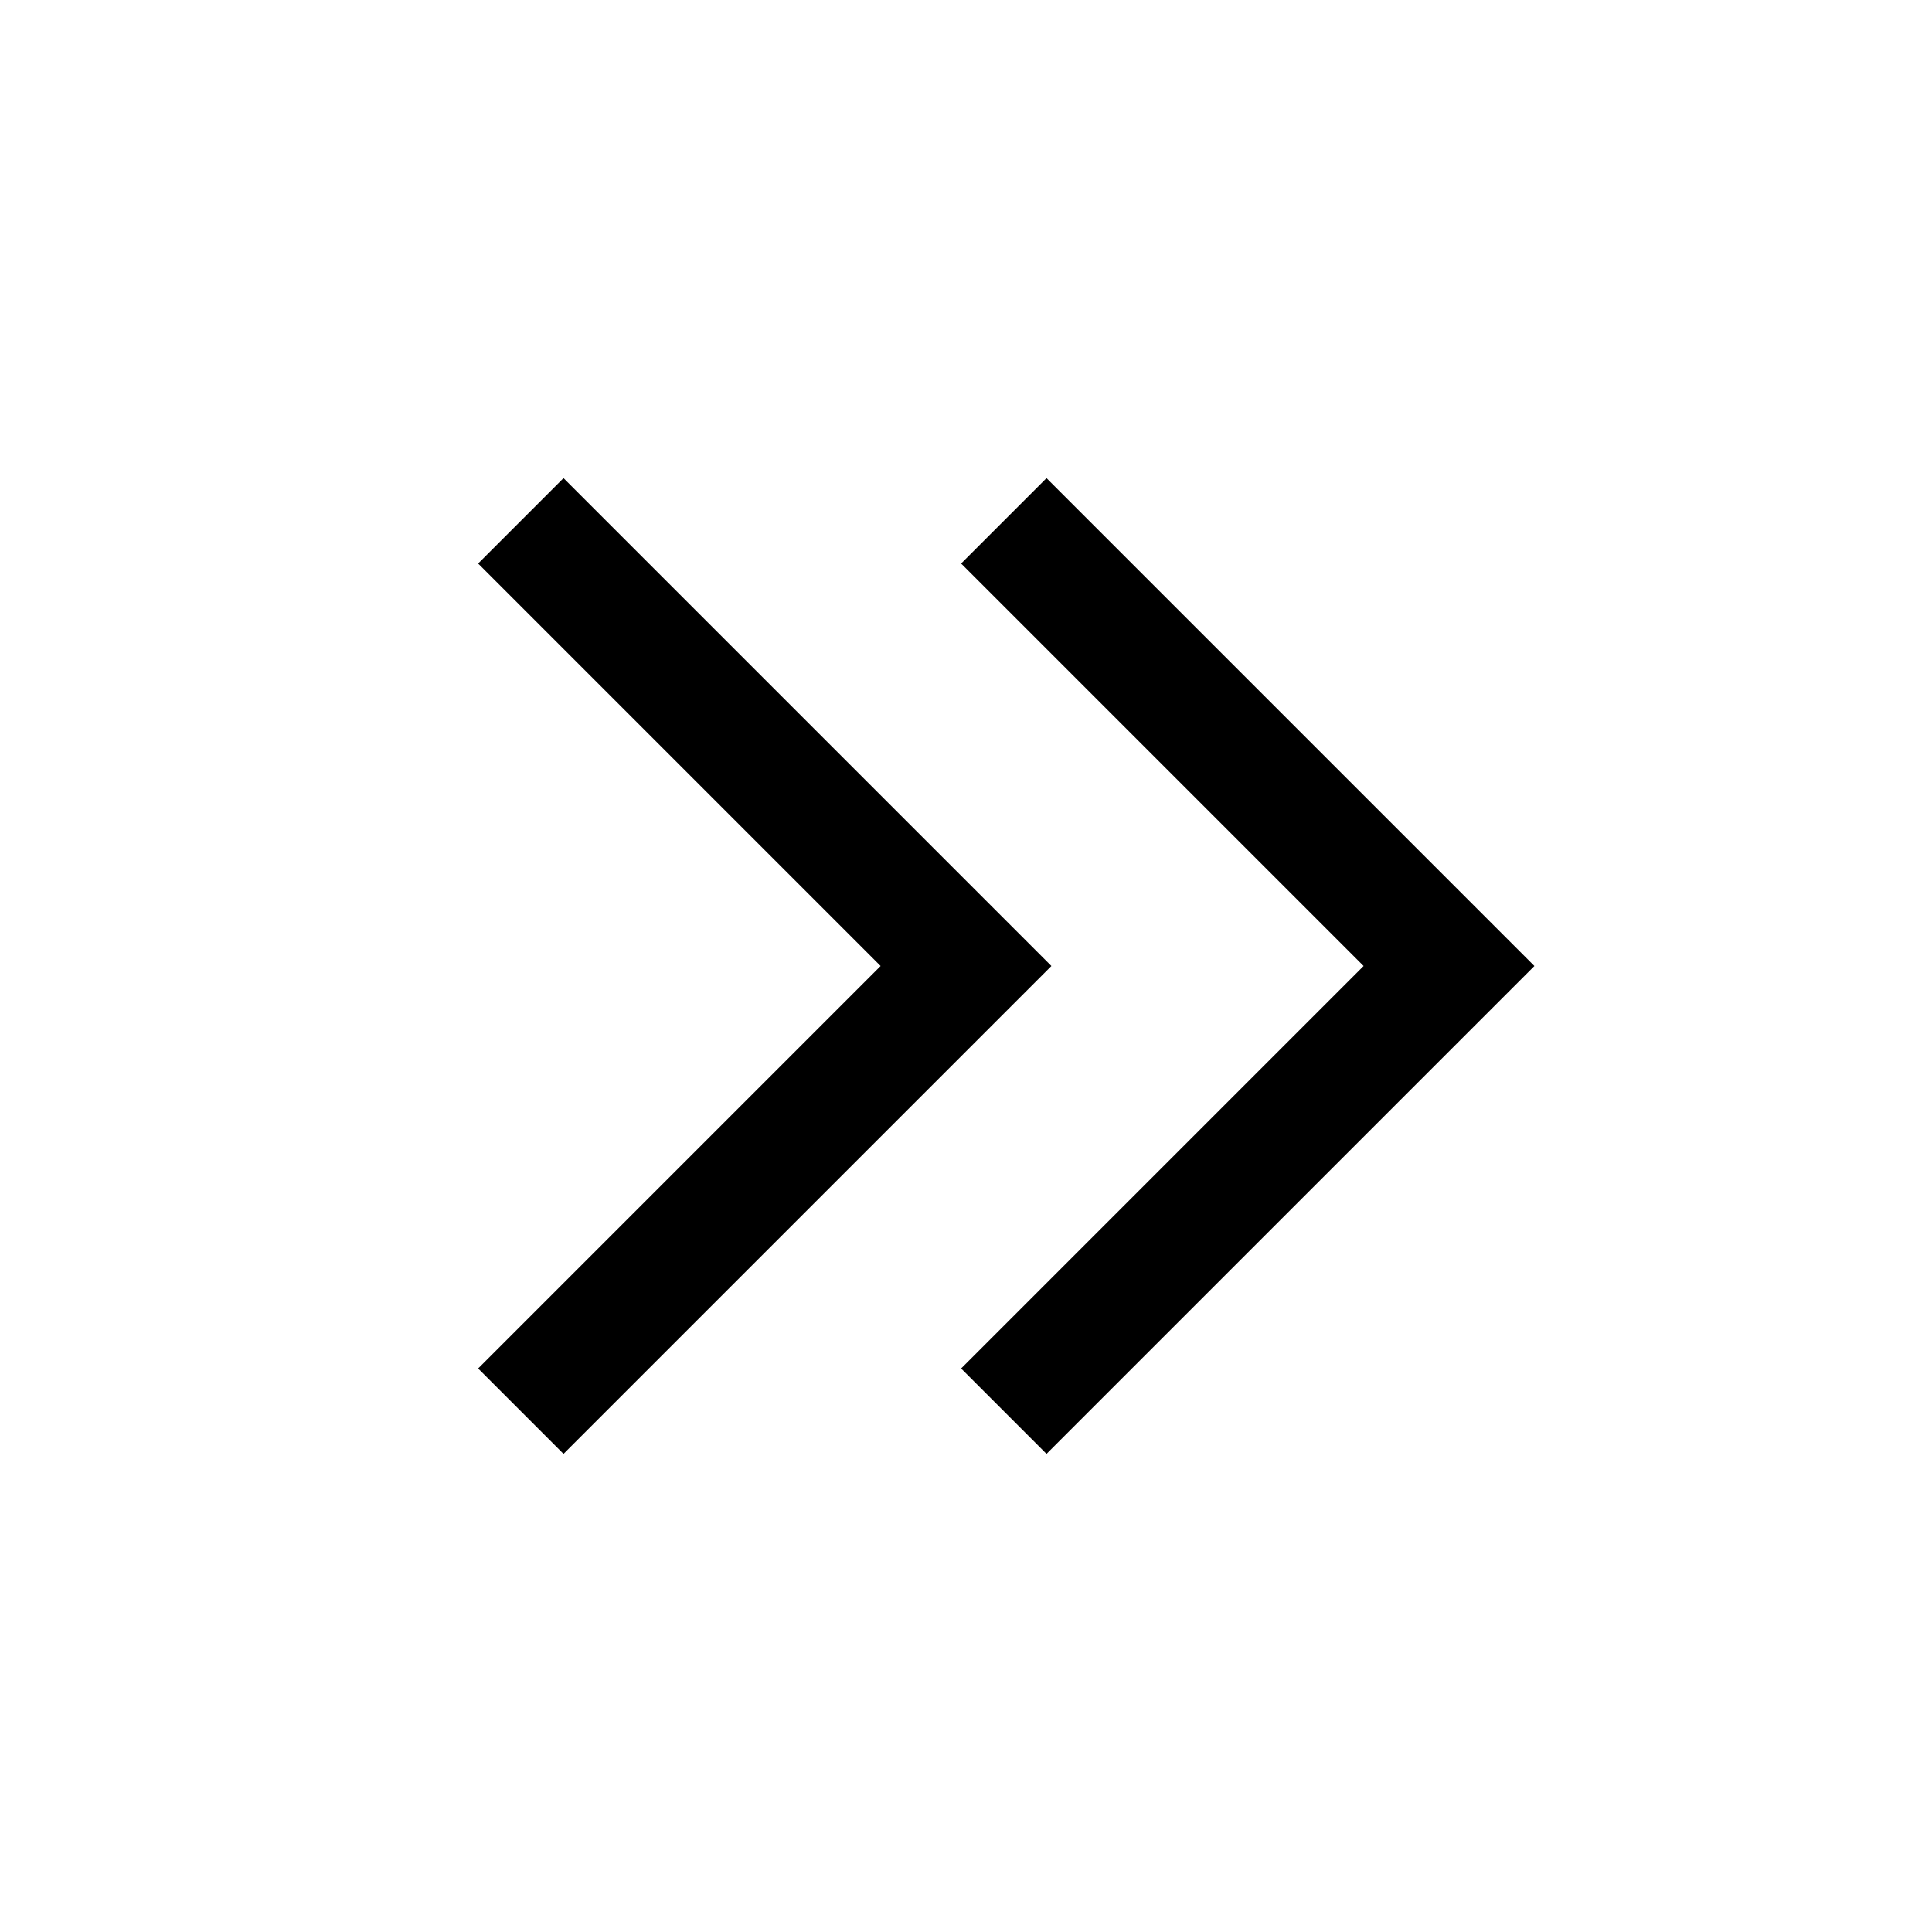 <svg xmlns="http://www.w3.org/2000/svg" width="48" height="48" viewBox="0 0 24 24" aria-labelledby="chevronsRightIconTitle" stroke="#000" stroke-width="1.5" stroke-linecap="square" fill="none" color="#000"><path d="M13 7l5 5-5 5h0M7 7l5 5-5 5h0"/></svg>
